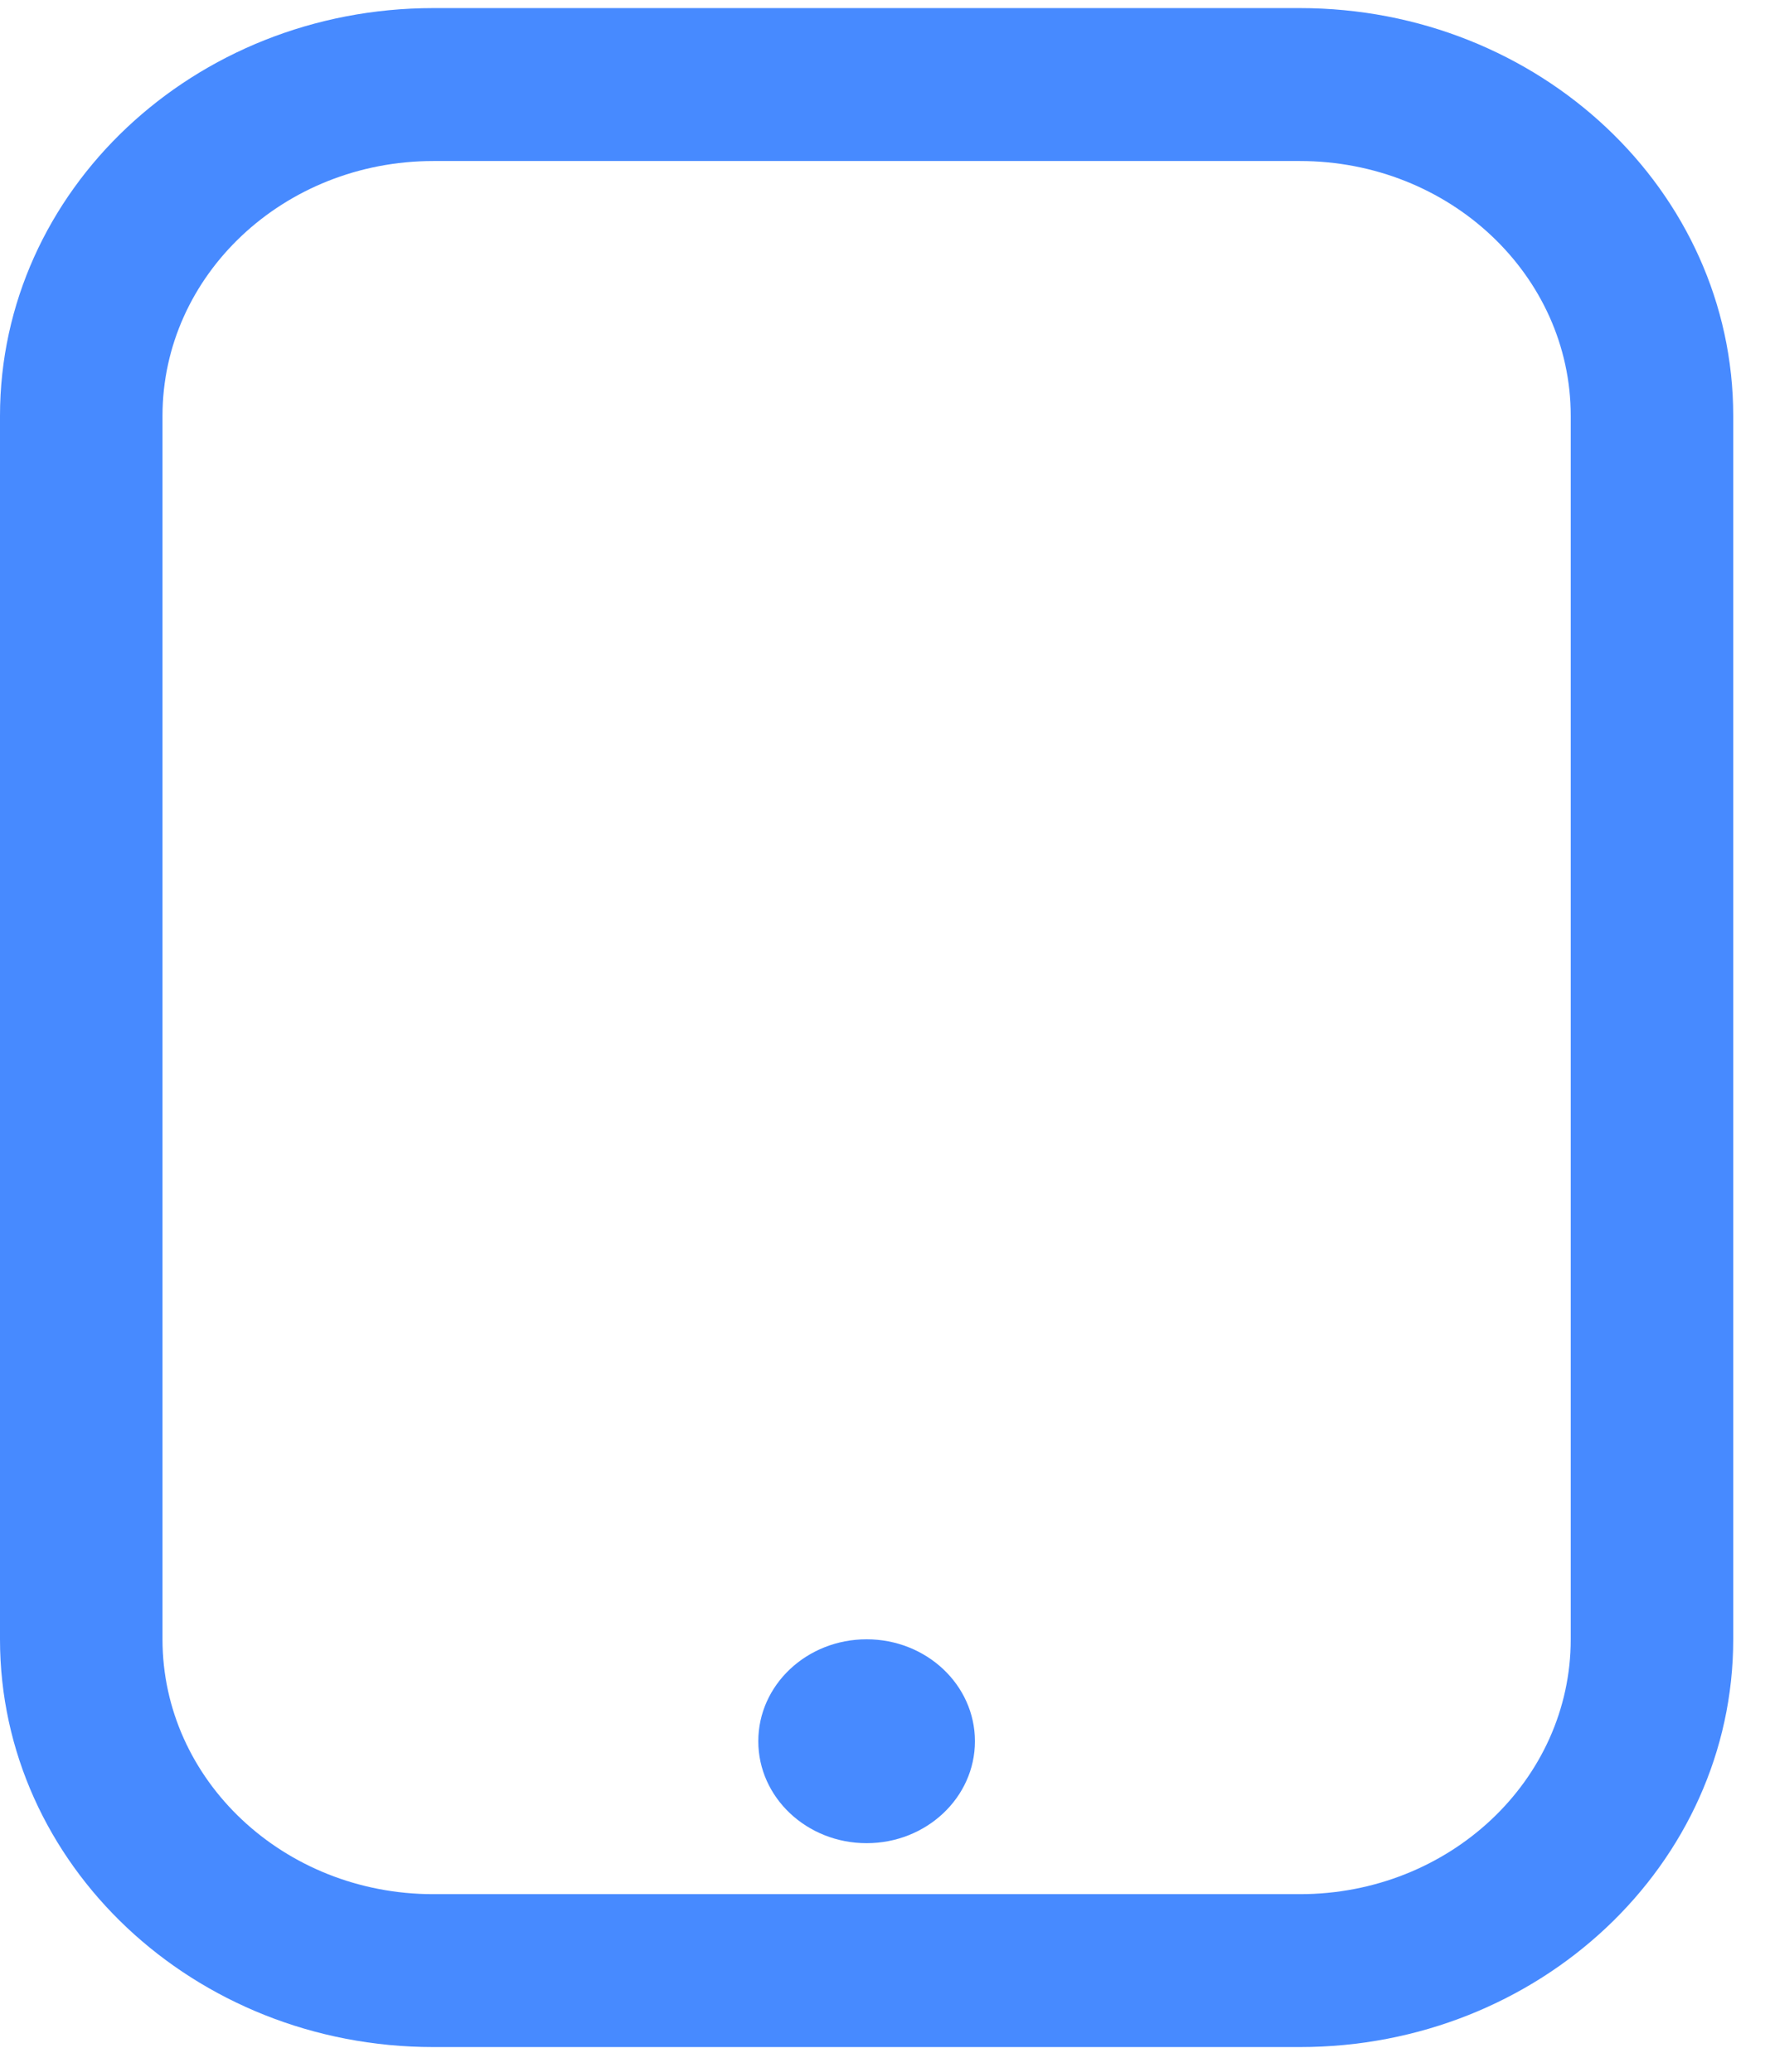 <svg width="46" height="54" viewBox="0 0 46 54" fill="none" xmlns="http://www.w3.org/2000/svg">
<path d="M22.586 48.04C24.145 48.04 25.409 46.85 25.409 45.383C25.409 43.915 24.145 42.726 22.586 42.726C21.027 42.726 19.763 43.915 19.763 45.383C19.763 46.85 21.027 48.04 22.586 48.04Z" fill="#478AFF"/>
<path fill-rule="evenodd" clip-rule="evenodd" d="M0 10.84C0 4.97 5.056 0.211 11.293 0.211H33.879C40.116 0.211 45.172 4.97 45.172 10.84V42.726C45.172 48.596 40.116 53.354 33.879 53.354H11.293C5.056 53.354 0 48.596 0 42.726V10.84ZM4.235 10.84C4.235 7.171 7.395 4.197 11.293 4.197H33.879C37.777 4.197 40.937 7.171 40.937 10.84V42.726C40.937 46.395 37.777 49.369 33.879 49.369H11.293C7.395 49.369 4.235 46.395 4.235 42.726V10.84Z" fill="#478AFF"/>
</svg>
